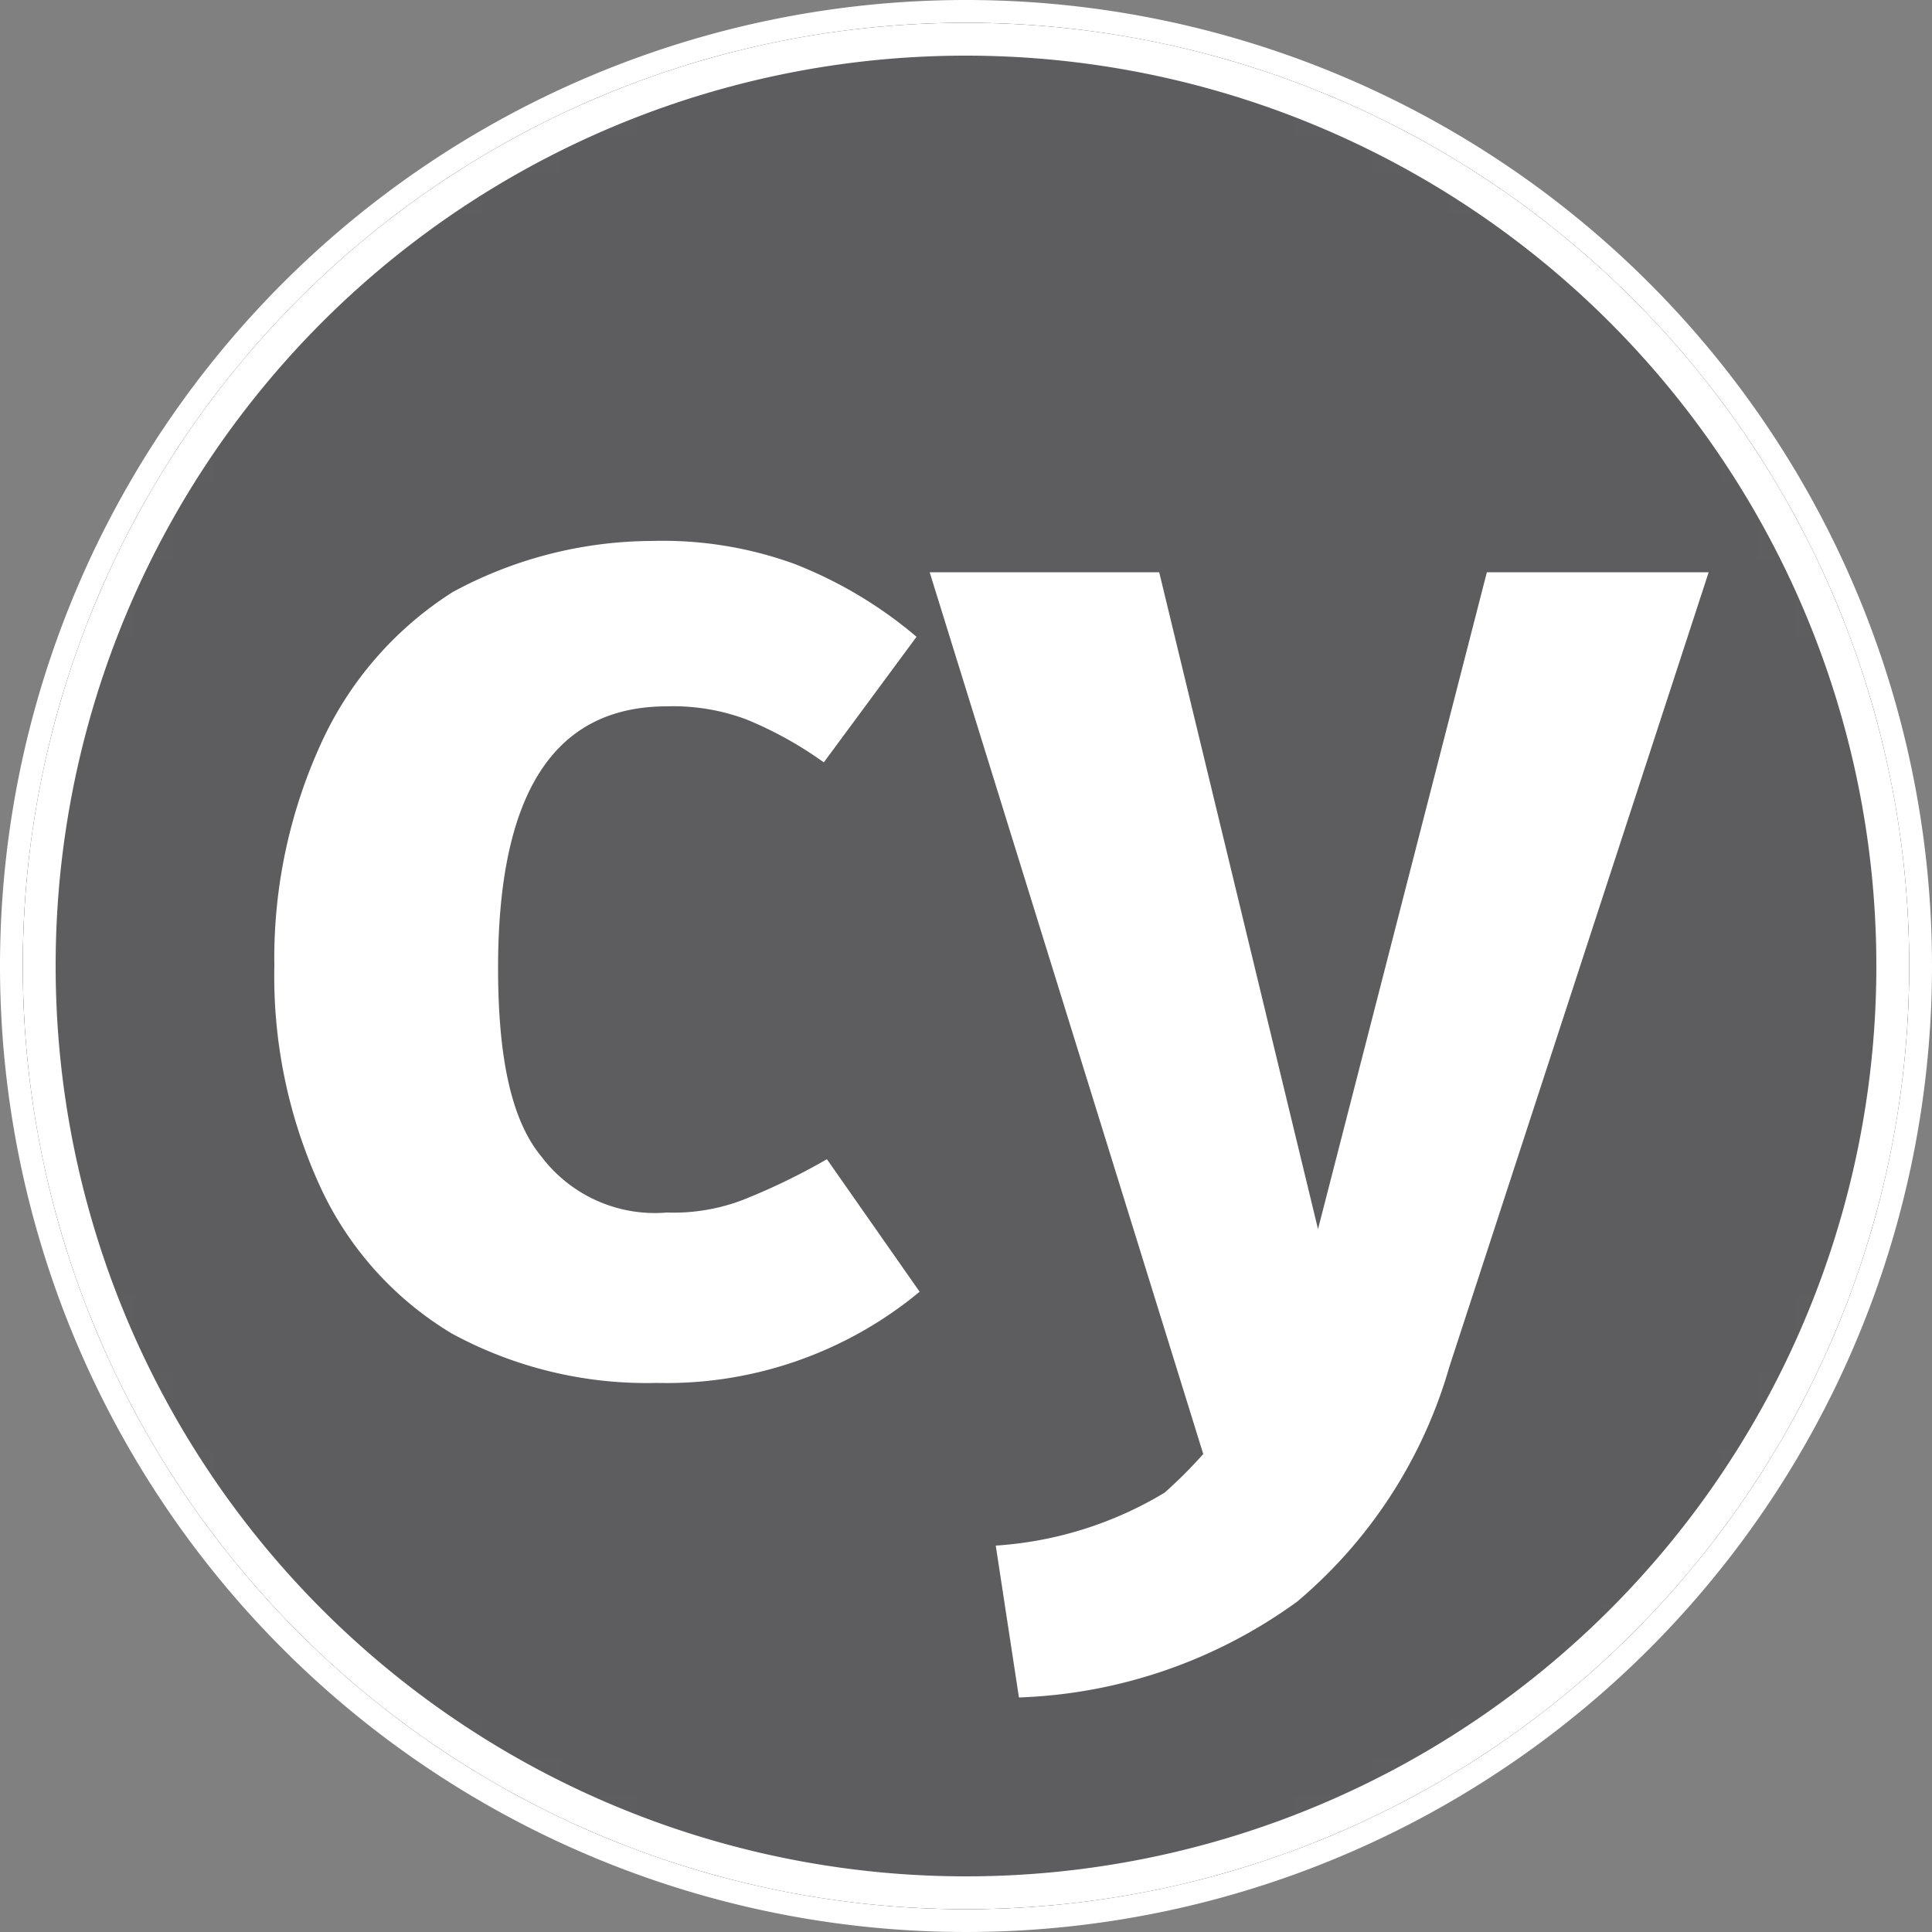 <svg xmlns="http://www.w3.org/2000/svg" xmlns:xlink="http://www.w3.org/1999/xlink" viewBox="0 0 50 50"><rect x="0" y="0" width="50" height="50" fill="#808080" stroke="none"/><defs><style>.cls-1,.cls-4{fill:#fff;}.cls-2{mask:url(#mask);}.cls-3{fill:#010101;}.cls-4{fill-rule:evenodd;}.cls-5{fill:#5d5d5f;}</style><mask id="mask" x="0" y="0" width="50" height="50" maskUnits="userSpaceOnUse"><g id="mask-2"><path id="path-1" class="cls-1" d="M25,0A25,25,0,1,1,0,25,25,25,0,0,1,25,0Z"/></g></mask></defs><title>Asset 5</title><g id="Layer_2" data-name="Layer 2"><g id="Layer_3" data-name="Layer 3"><g id="mask-2-5" data-name="mask-2"><path id="path-1-4" data-name="path-1" class="cls-1" d="M25,0A25,25,0,1,1,0,25,25,25,0,0,1,25,0Z"/></g><g class="cls-2"><path id="path-3" class="cls-3" d="M25,.59A24.41,24.41,0,1,1,.59,25,24.4,24.4,0,0,1,25,.59Z"/><path class="cls-4" d="M25,.59A24.41,24.41,0,1,1,.59,25,24.4,24.4,0,0,1,25,.59Z"/></g><g class="cls-2"><path class="cls-5" d="M25,1.44A23.56,23.56,0,1,1,1.44,25,23.55,23.55,0,0,1,25,1.44Z"/></g><g class="cls-2"><path class="cls-1" d="M37.51,35.37a12.42,12.42,0,0,1-3.94,6.08,13,13,0,0,1-7.2,2.48L25.77,40a9.68,9.68,0,0,0,4.37-1.37,11.92,11.92,0,0,0,1-1L24.06,14.81H30l4.11,17,4.37-17h5.74ZM16.86,14a10,10,0,0,1,3.69.59,11.13,11.13,0,0,1,3.17,1.89l-2.4,3.25a9.81,9.81,0,0,0-2-1.11,5.41,5.41,0,0,0-2.06-.34c-2.91,0-4.37,2.23-4.37,6.77,0,2.31.34,3.94,1.12,4.88a3.68,3.68,0,0,0,3.25,1.45,5,5,0,0,0,2-.34A16.58,16.58,0,0,0,21.4,30l2.4,3.43A10.27,10.27,0,0,1,17,35.79a10.57,10.57,0,0,1-5.31-1.28A8.65,8.65,0,0,1,8.3,30.74,13.06,13.06,0,0,1,7.1,25a13.35,13.35,0,0,1,1.2-5.74,9.1,9.1,0,0,1,3.42-3.94A10.89,10.89,0,0,1,16.86,14Z"/></g></g></g></svg>